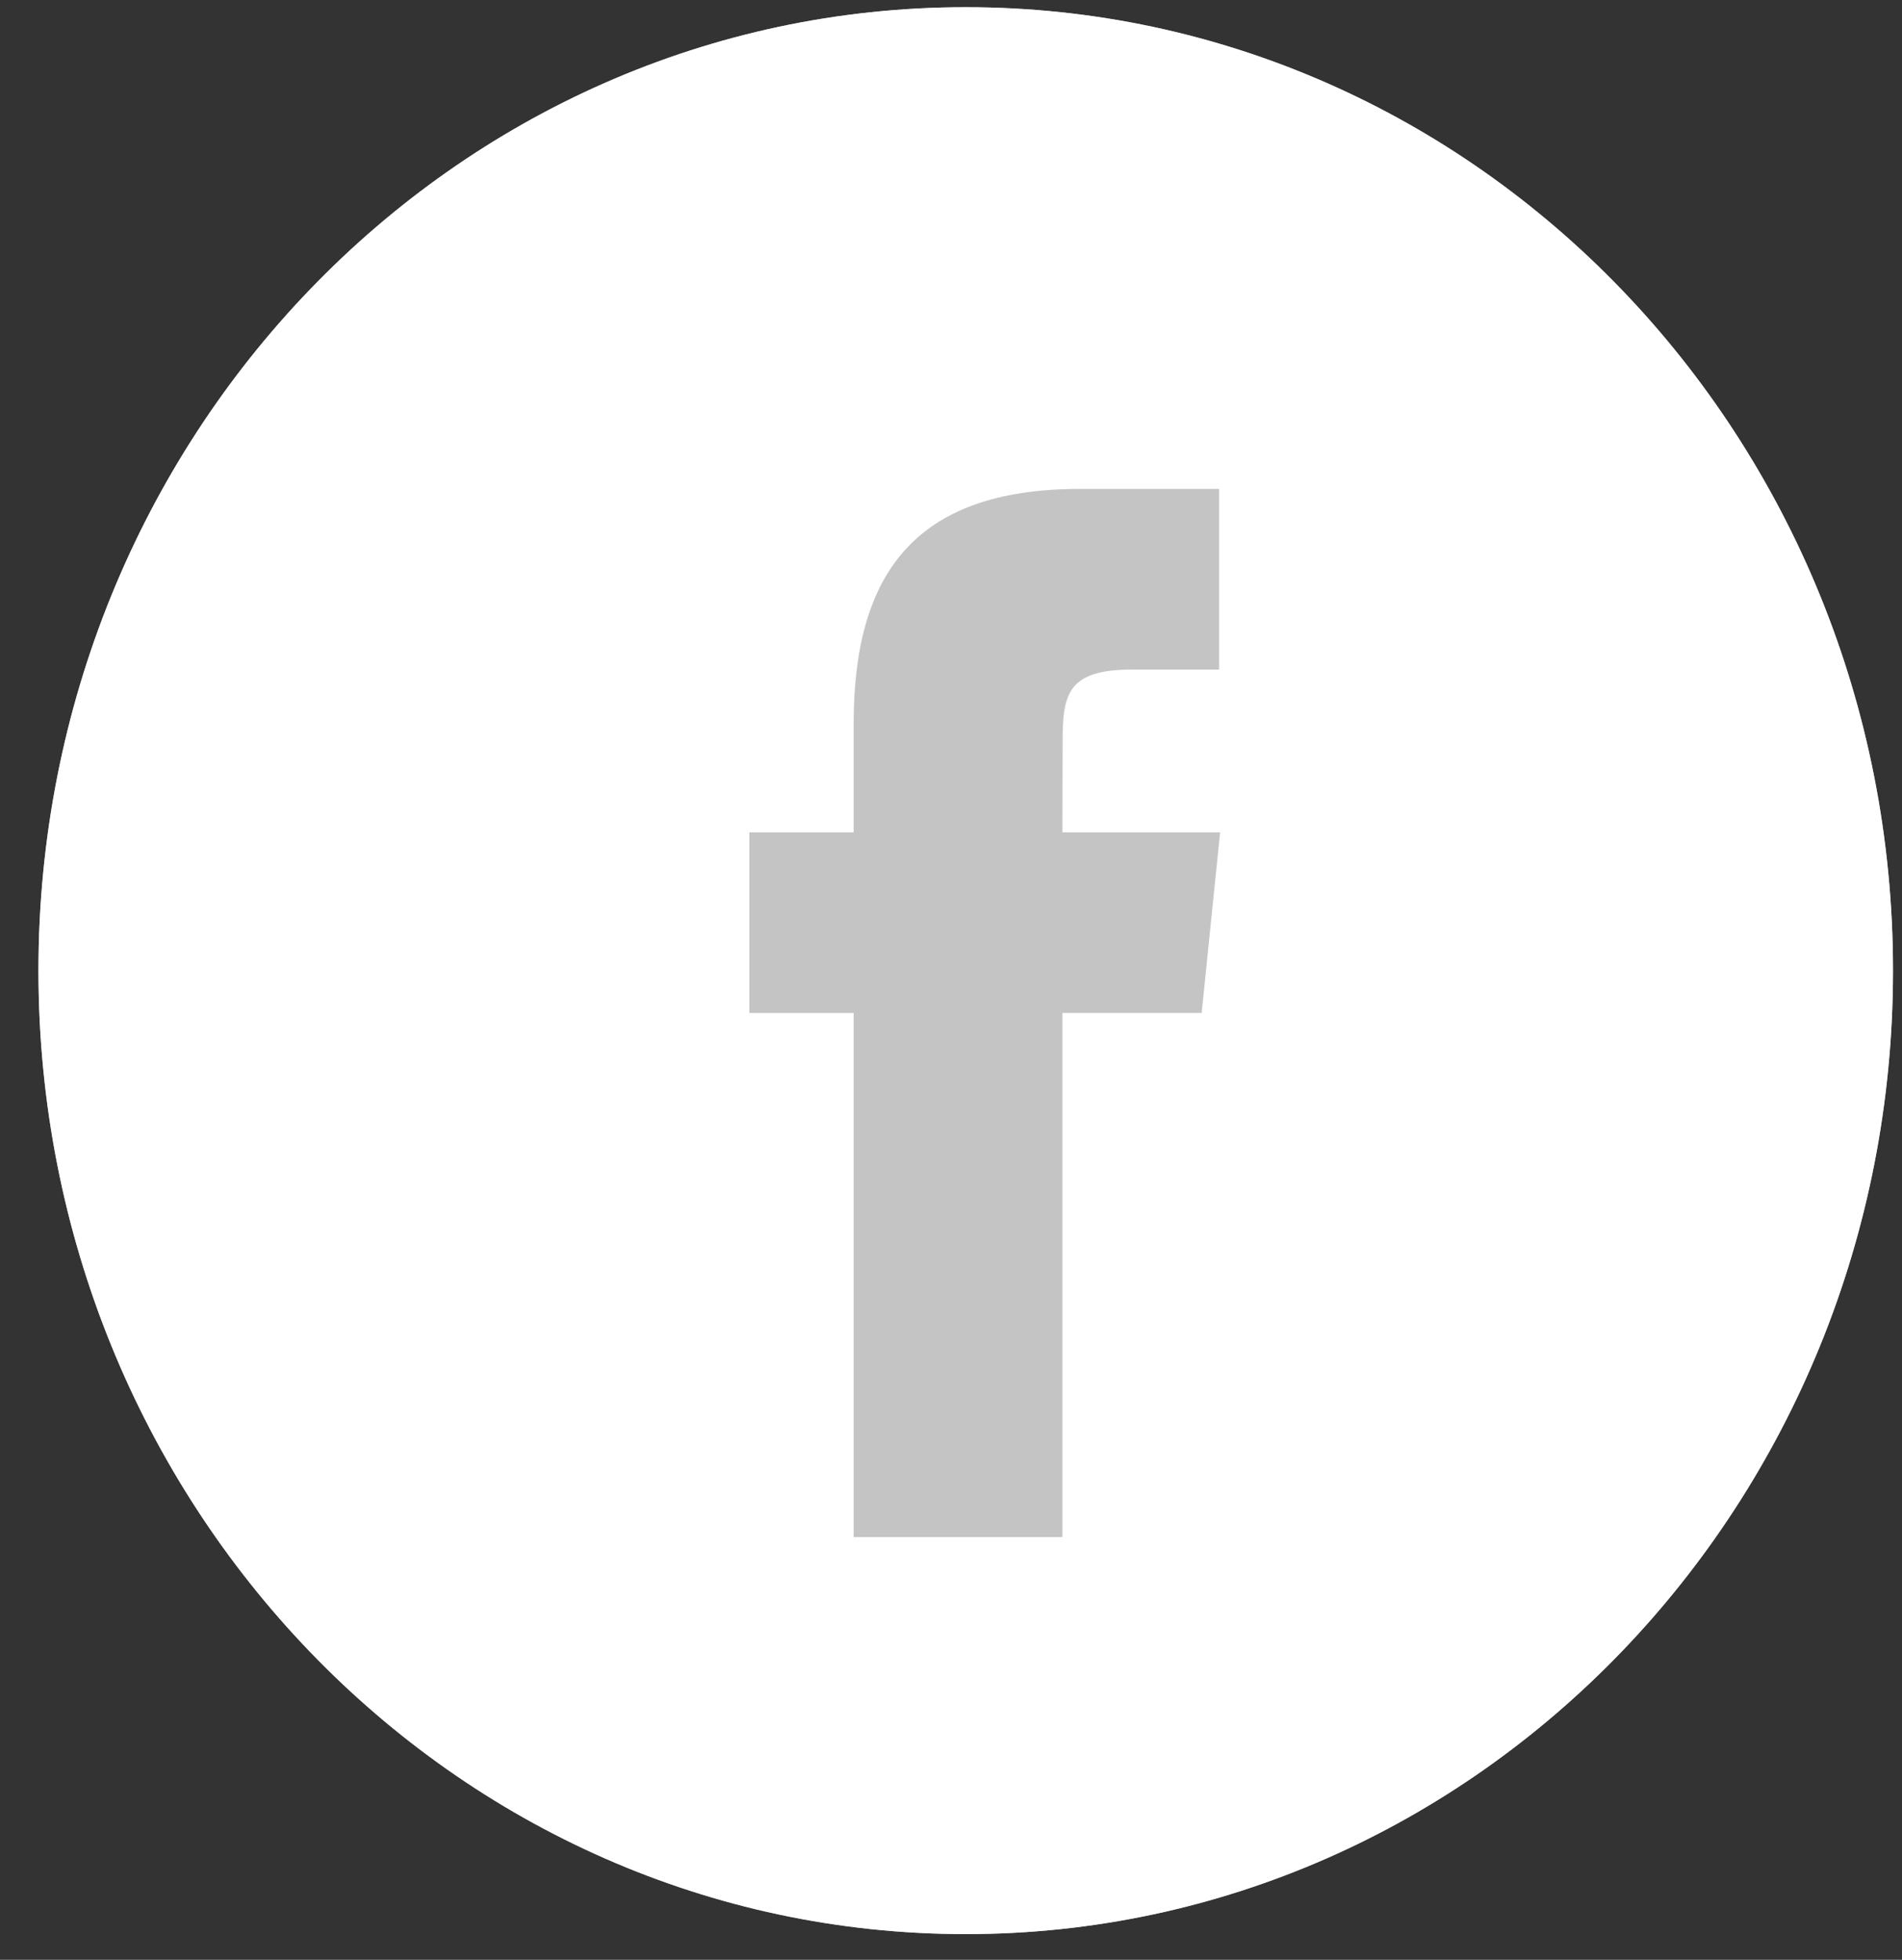 <svg width="33" height="34" viewBox="0 0 33 34" fill="none" xmlns="http://www.w3.org/2000/svg">
<rect x="0" y="0" width="33" height="34" fill="#333333" stroke="none"/>
<path fill-rule="evenodd" clip-rule="evenodd" d="M0.667 16.839C0.667 7.608 7.87 0.125 16.756 0.125C25.641 0.125 32.844 7.608 32.844 16.839C32.844 26.07 25.641 33.554 16.756 33.554C7.87 33.554 0.667 26.07 0.667 16.839Z" fill="#C4C4C4"/>
<path fill-rule="evenodd" clip-rule="evenodd" d="M16.756 0.125C7.87 0.125 0.667 7.608 0.667 16.839C0.667 26.07 7.87 33.554 16.756 33.554C25.641 33.554 32.844 26.07 32.844 16.839C32.844 7.608 25.641 0.125 16.756 0.125ZM18.433 17.573V26.667H14.811V17.574H13.001V14.44H14.811V12.559C14.811 10.002 15.832 8.482 18.735 8.482H21.152V11.616H19.641C18.511 11.616 18.437 12.054 18.437 12.871L18.433 14.44H21.169L20.849 17.573H18.433Z" fill="white"/>
</svg>
